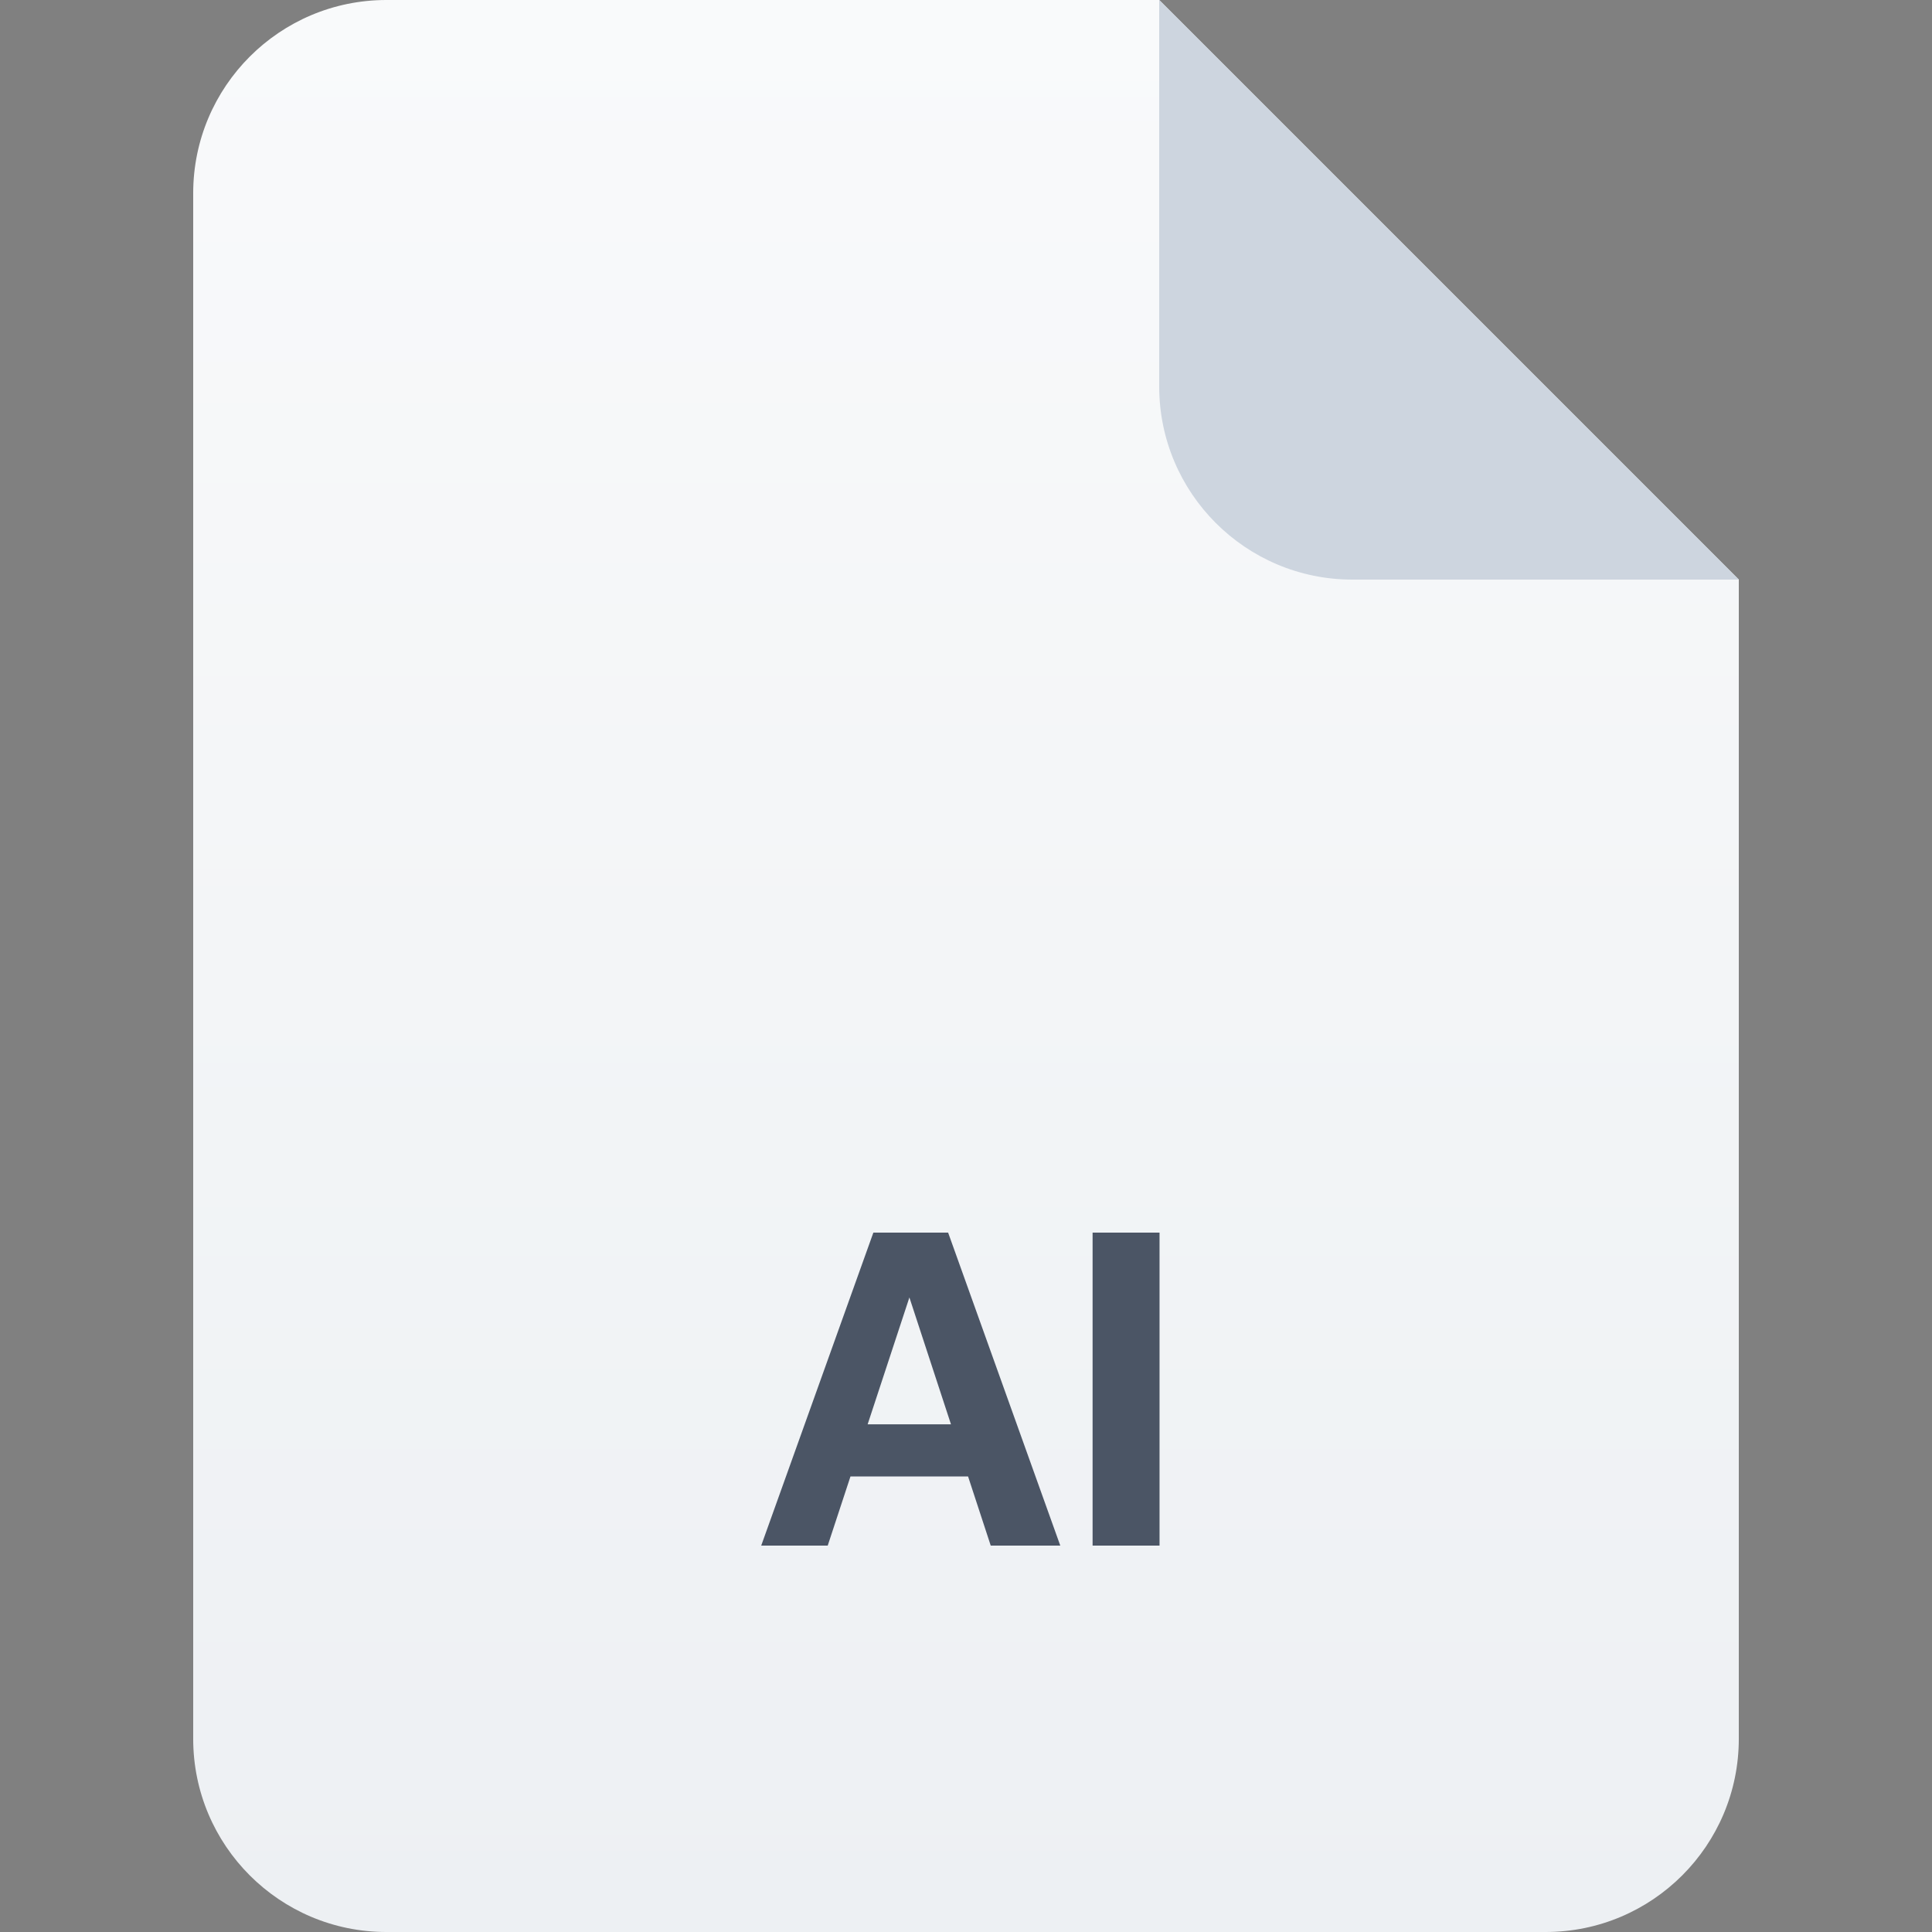 <svg width="40" height="40" viewBox="0 0 40 40" fill="none" xmlns="http://www.w3.org/2000/svg">
<rect x="0" y="0" width="40" height="40" fill="#808080" stroke="none"/>
<path d="M4 4C4 1.791 5.791 0 8 0H24L36 12V36C36 38.209 34.209 40 32 40H8C5.791 40 4 38.209 4 36V4Z" fill="url(#paint0_linear_6726_49284)"/>
<path d="M24 0L36 12H28C25.791 12 24 10.209 24 8V0Z" fill="#CDD5DF"/>
<path d="M15.76 32L18.082 25.52H19.27L17.137 32H15.76ZM20.512 32L18.388 25.52H19.63L21.952 32H20.512ZM16.984 29.489H20.62V30.569H16.984V29.489Z" fill="#4B5565"/>
<path d="M22.621 32V25.52H24.007V32H22.621Z" fill="#4B5565"/>
<defs>
<linearGradient id="paint0_linear_6726_49284" x1="20" y1="0" x2="20" y2="40" gradientUnits="userSpaceOnUse">
<stop stop-color="#F9FAFB"/>
<stop offset="1" stop-color="#EDF0F3"/>
</linearGradient>
</defs>
</svg>
